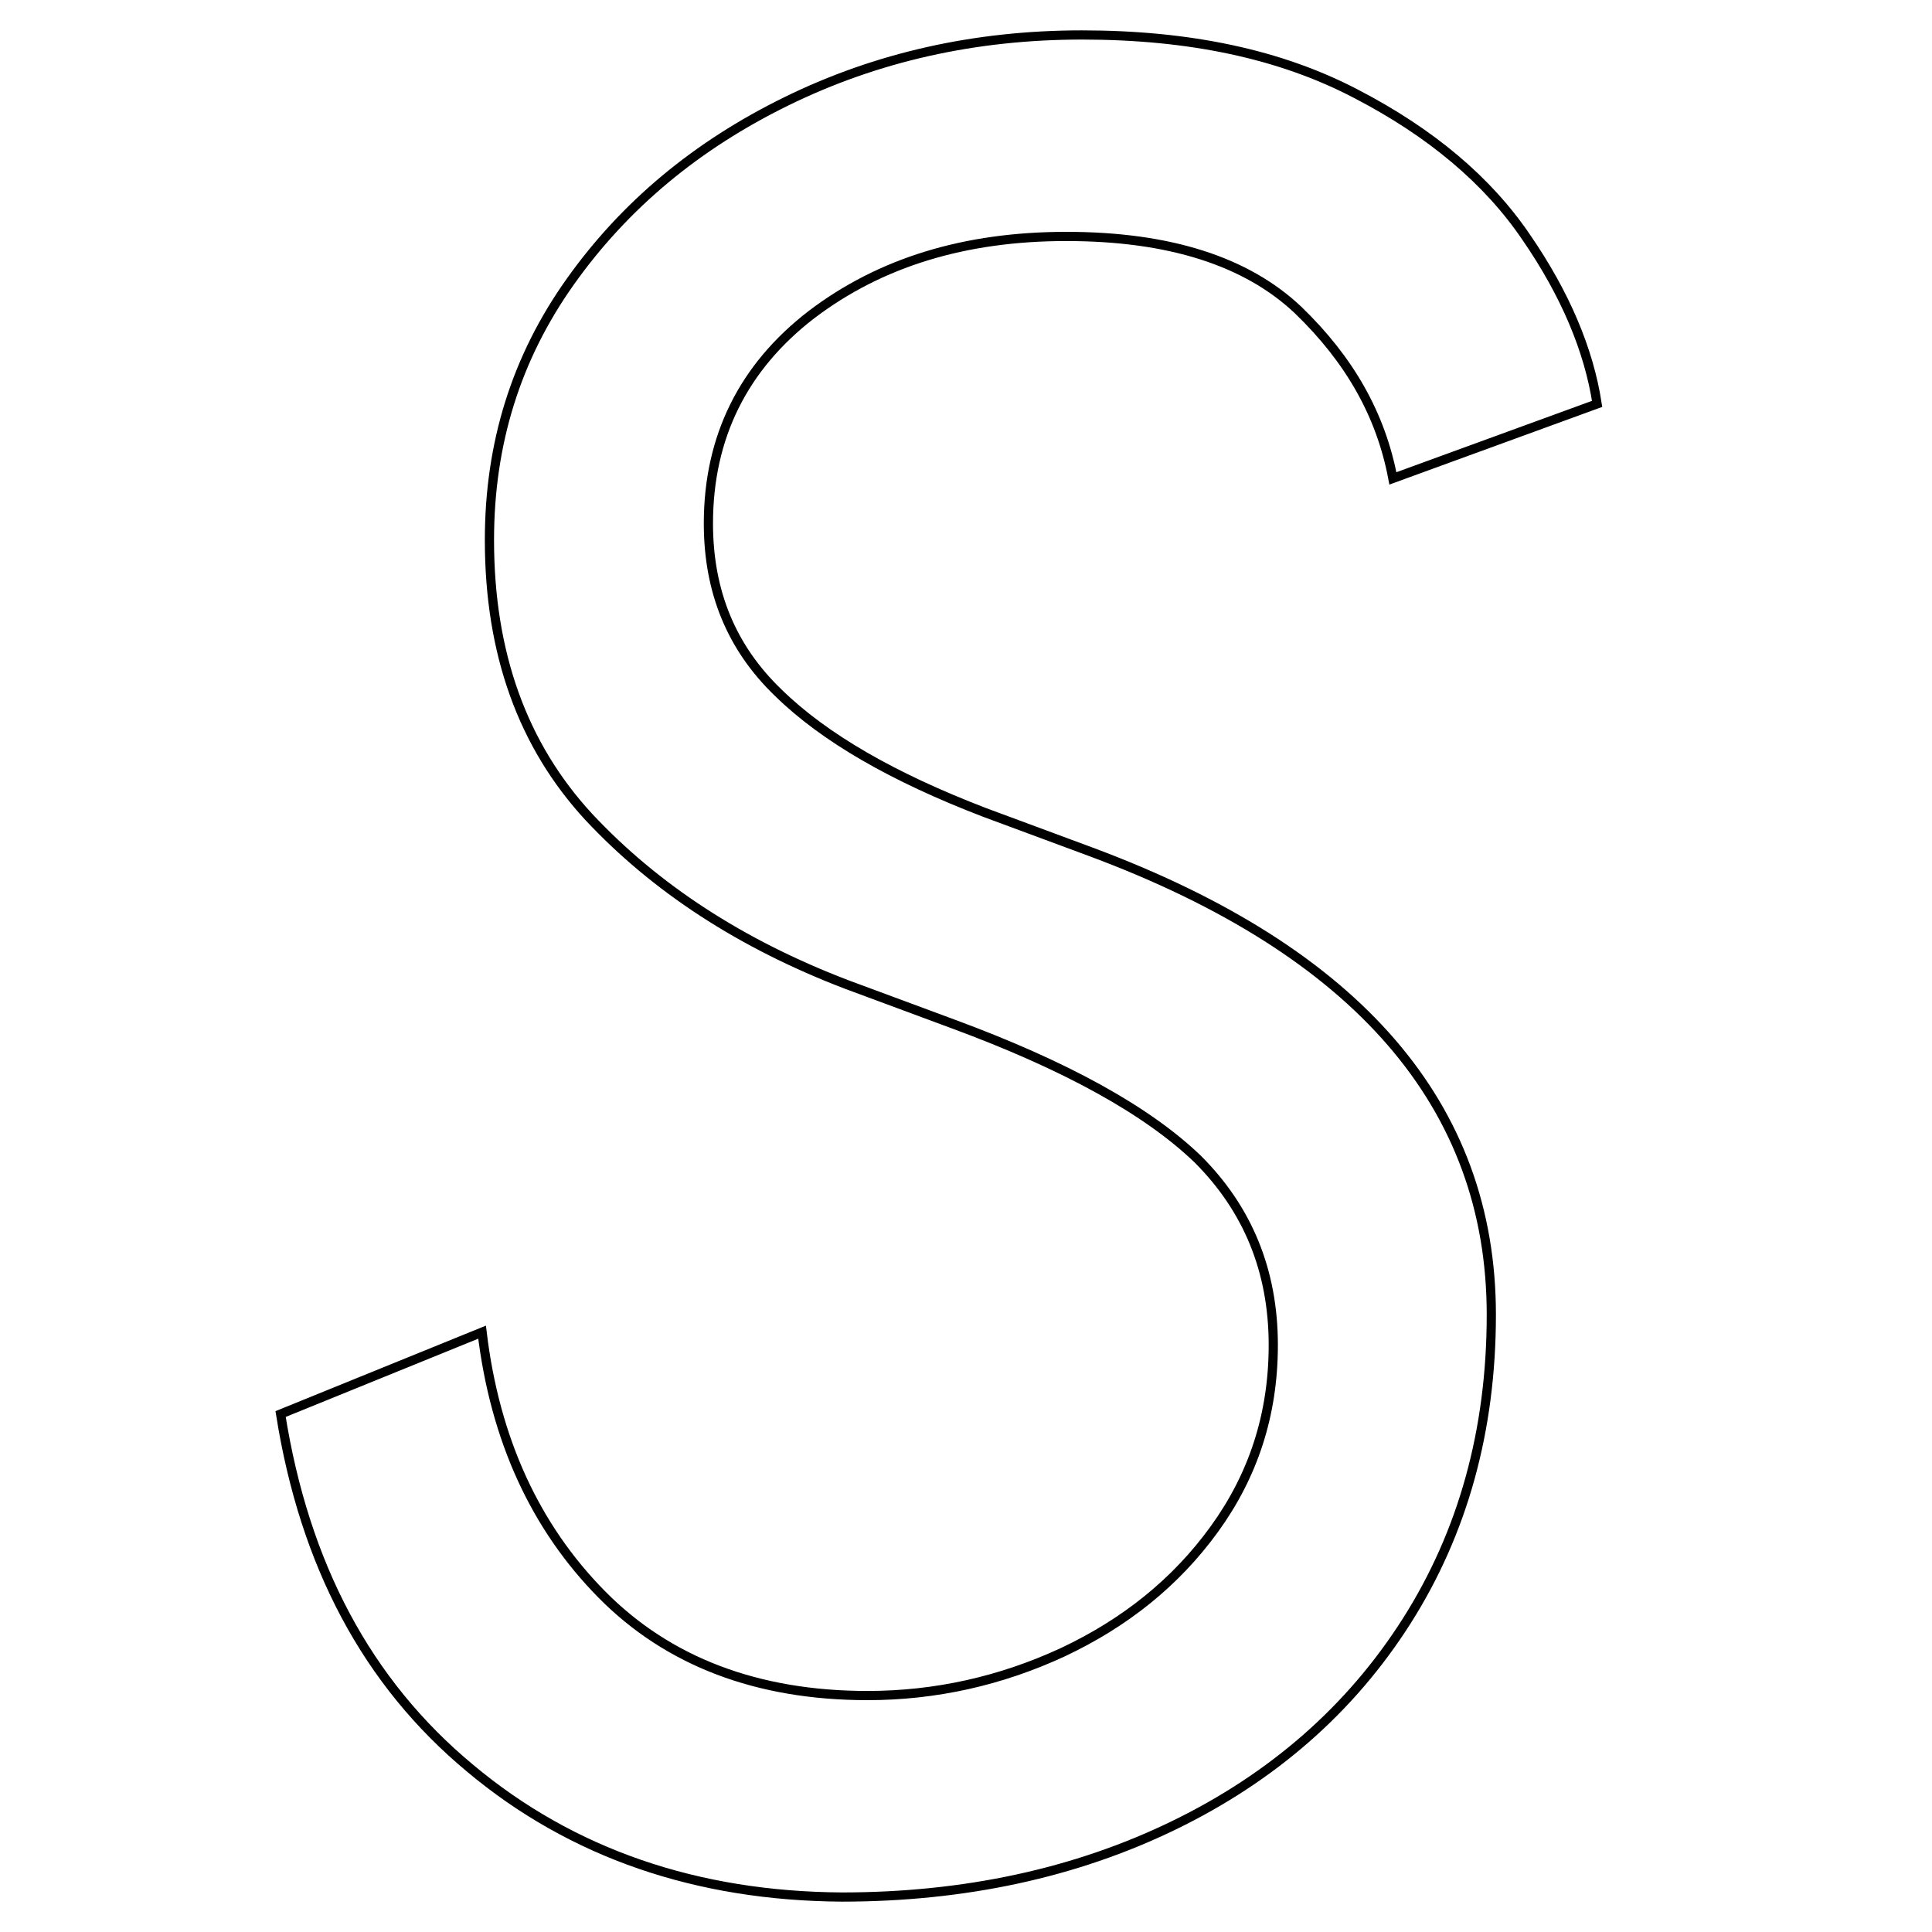 <?xml version="1.0" encoding="UTF-8" standalone="yes"?>
<svg version="1.1" id="Calque_1" xmlns="http://www.w3.org/2000/svg" xmlns:xlink="http://www.w3.org/1999/xlink" x="0px" y="0px" viewBox="0 0 210 210" style="enable-background:new 0 0 210 210;" xml:space="preserve" width="210" height="210">
  <style type="text/css">&#xD;
	.st0{fill:none;stroke:#000000;}&#xD;
</style>
  <g>
    <path class="st0" d="M51.1,192.2c-11.2-9.3-18-22.1-20.6-38.5l21.9-8.9c1.4,11.7,5.8,21.2,13,28.5c7.2,7.3,16.9,11,28.9,11&#xD;&#xA;&#x9;&#x9;c7.4,0,14.5-1.6,21.2-4.7c6.8-3.2,12.3-7.6,16.5-13.4c4.2-5.8,6.4-12.4,6.4-20c0-8.1-2.8-14.8-8.2-20.2&#xD;&#xA;&#x9;&#x9;c-5.5-5.3-14.4-10.2-26.6-14.7l-11.6-4.3C80.5,102.6,71.2,96.5,64,88.8C56.8,81,53.2,71,53.2,58.7c0-10.5,2.9-19.8,8.8-28.1&#xD;&#xA;&#x9;&#x9;c5.9-8.3,13.7-14.8,23.5-19.6c9.8-4.8,20.5-7.2,32.1-7.2c11.7,0,21.6,2.1,29.8,6.4c8.1,4.2,14.3,9.4,18.5,15.6&#xD;&#xA;&#x9;&#x9;c4.2,6.1,6.8,12.2,7.7,18.1L151.4,52c-1.3-6.9-4.7-12.9-10.3-18.3c-5.6-5.3-14-8-25.2-8c-11,0-20.2,2.8-27.7,8.5&#xD;&#xA;&#x9;&#x9;C80.8,39.9,77,47.5,77,56.9c0,7.4,2.5,13.5,7.6,18.4c5,4.9,12.5,9.2,22.4,13l11.6,4.3c29,10.8,43.5,27.6,43.5,50.3&#xD;&#xA;&#x9;&#x9;c0,12.6-3.1,23.7-9.2,33.3c-6.1,9.6-14.6,17-25.3,22.2c-10.7,5.2-22.8,7.8-36.1,7.8C75.8,206.1,62.2,201.5,51.1,192.2z"/>
  </g>
</svg>